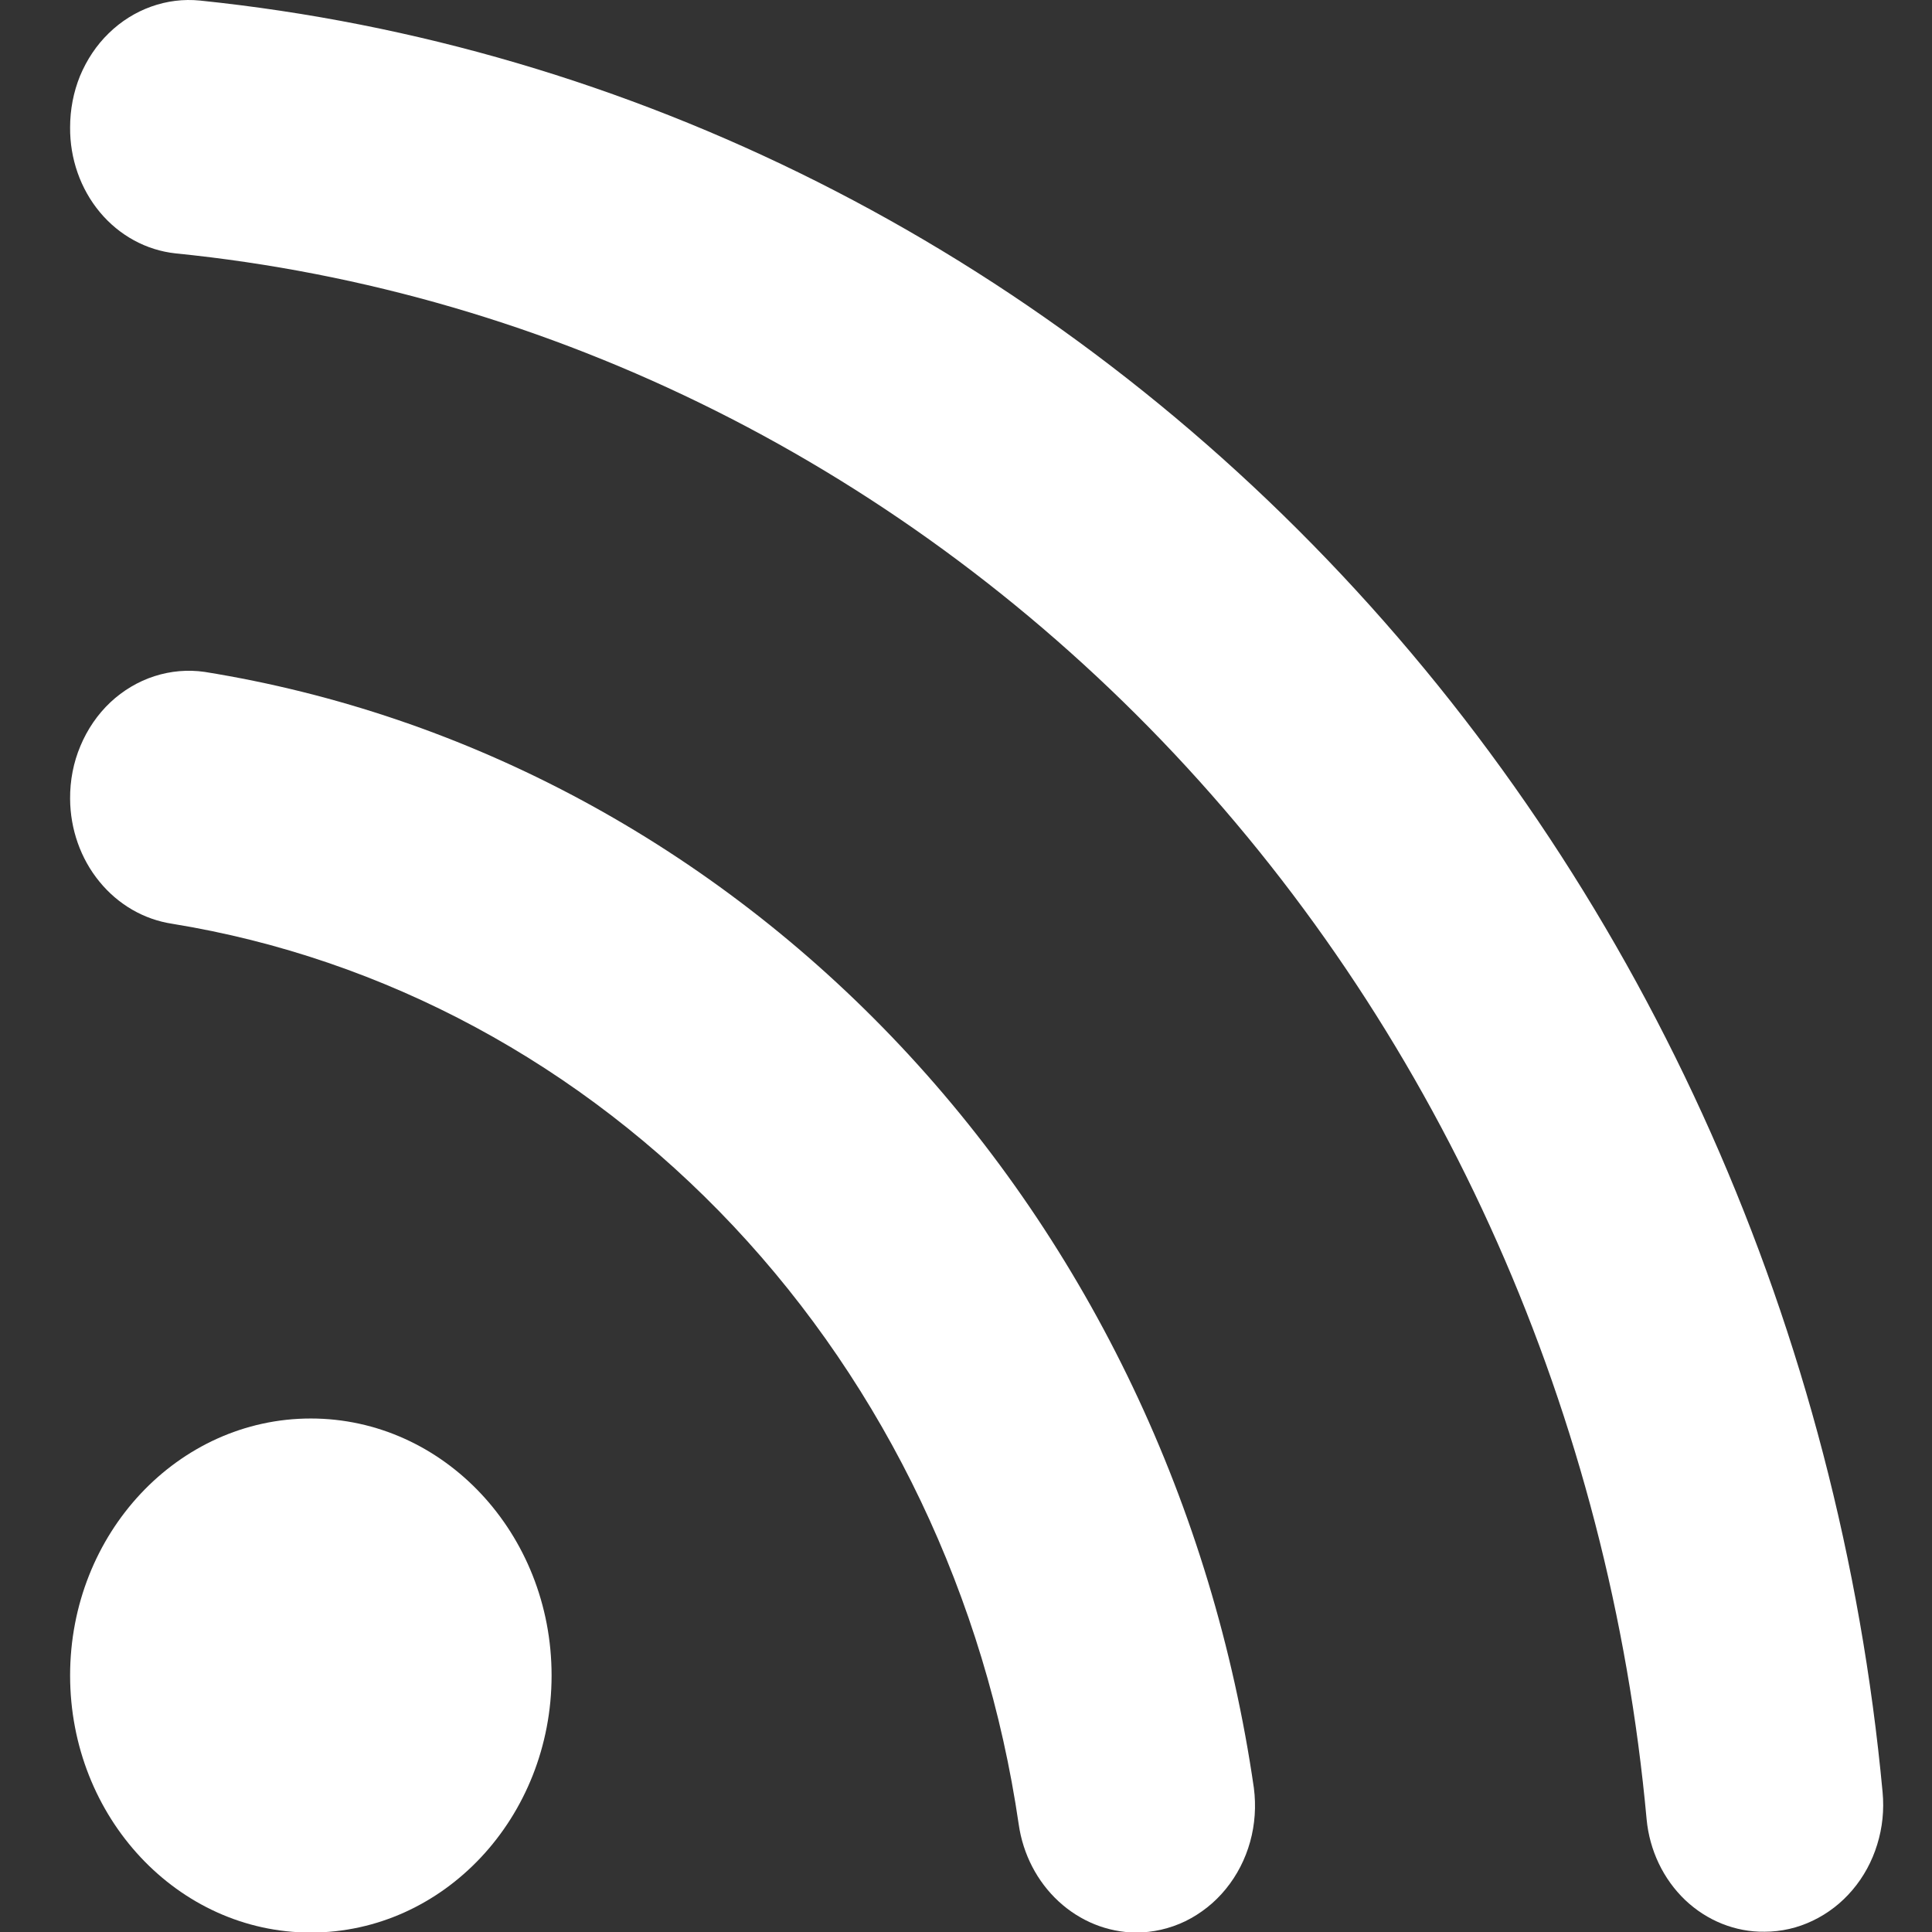 <svg width="14" height="14" viewBox="0 0 14 14" fill="none" xmlns="http://www.w3.org/2000/svg">
<rect x="0" y="0" width="14" height="14" fill="#333333" stroke="none"/>
<path d="M0.508 0.923C0.506 1.149 0.583 1.369 0.724 1.538C0.865 1.707 1.06 1.813 1.271 1.836C4.006 2.111 6.565 3.394 8.511 5.464C10.456 7.535 11.665 10.264 11.932 13.183C11.953 13.408 12.053 13.617 12.211 13.768C12.369 13.918 12.575 14.001 12.787 13.998C12.907 13.998 13.026 13.971 13.136 13.918C13.245 13.866 13.344 13.79 13.424 13.695C13.505 13.6 13.566 13.487 13.603 13.366C13.641 13.244 13.654 13.115 13.642 12.987C13.331 9.65 11.945 6.532 9.722 4.165C7.498 1.797 4.575 0.327 1.449 0.004C1.33 -0.008 1.209 0.007 1.095 0.048C0.981 0.089 0.877 0.154 0.788 0.241C0.699 0.327 0.629 0.433 0.58 0.55C0.532 0.668 0.508 0.795 0.508 0.923Z" fill="white"/>
<path d="M0.508 5.788C0.509 6.008 0.584 6.222 0.72 6.388C0.856 6.555 1.043 6.663 1.248 6.694C2.788 6.944 4.212 7.712 5.315 8.885C6.418 10.059 7.142 11.577 7.382 13.22C7.413 13.437 7.516 13.635 7.671 13.778C7.827 13.922 8.025 14.002 8.231 14.004C8.354 14.004 8.477 13.976 8.589 13.922C8.701 13.867 8.802 13.788 8.883 13.688C8.964 13.589 9.024 13.472 9.059 13.346C9.094 13.22 9.103 13.087 9.086 12.956C8.791 10.919 7.894 9.036 6.527 7.581C5.159 6.126 3.392 5.176 1.484 4.869C1.361 4.851 1.237 4.862 1.119 4.9C1.001 4.938 0.892 5.003 0.799 5.09C0.707 5.177 0.633 5.285 0.583 5.405C0.532 5.525 0.507 5.656 0.508 5.788Z" fill="white"/>
<path d="M2.252 14.004C3.216 14.004 3.997 13.17 3.997 12.141C3.997 11.113 3.216 10.279 2.252 10.279C1.289 10.279 0.508 11.113 0.508 12.141C0.508 13.17 1.289 14.004 2.252 14.004Z" fill="white"/>
</svg>
